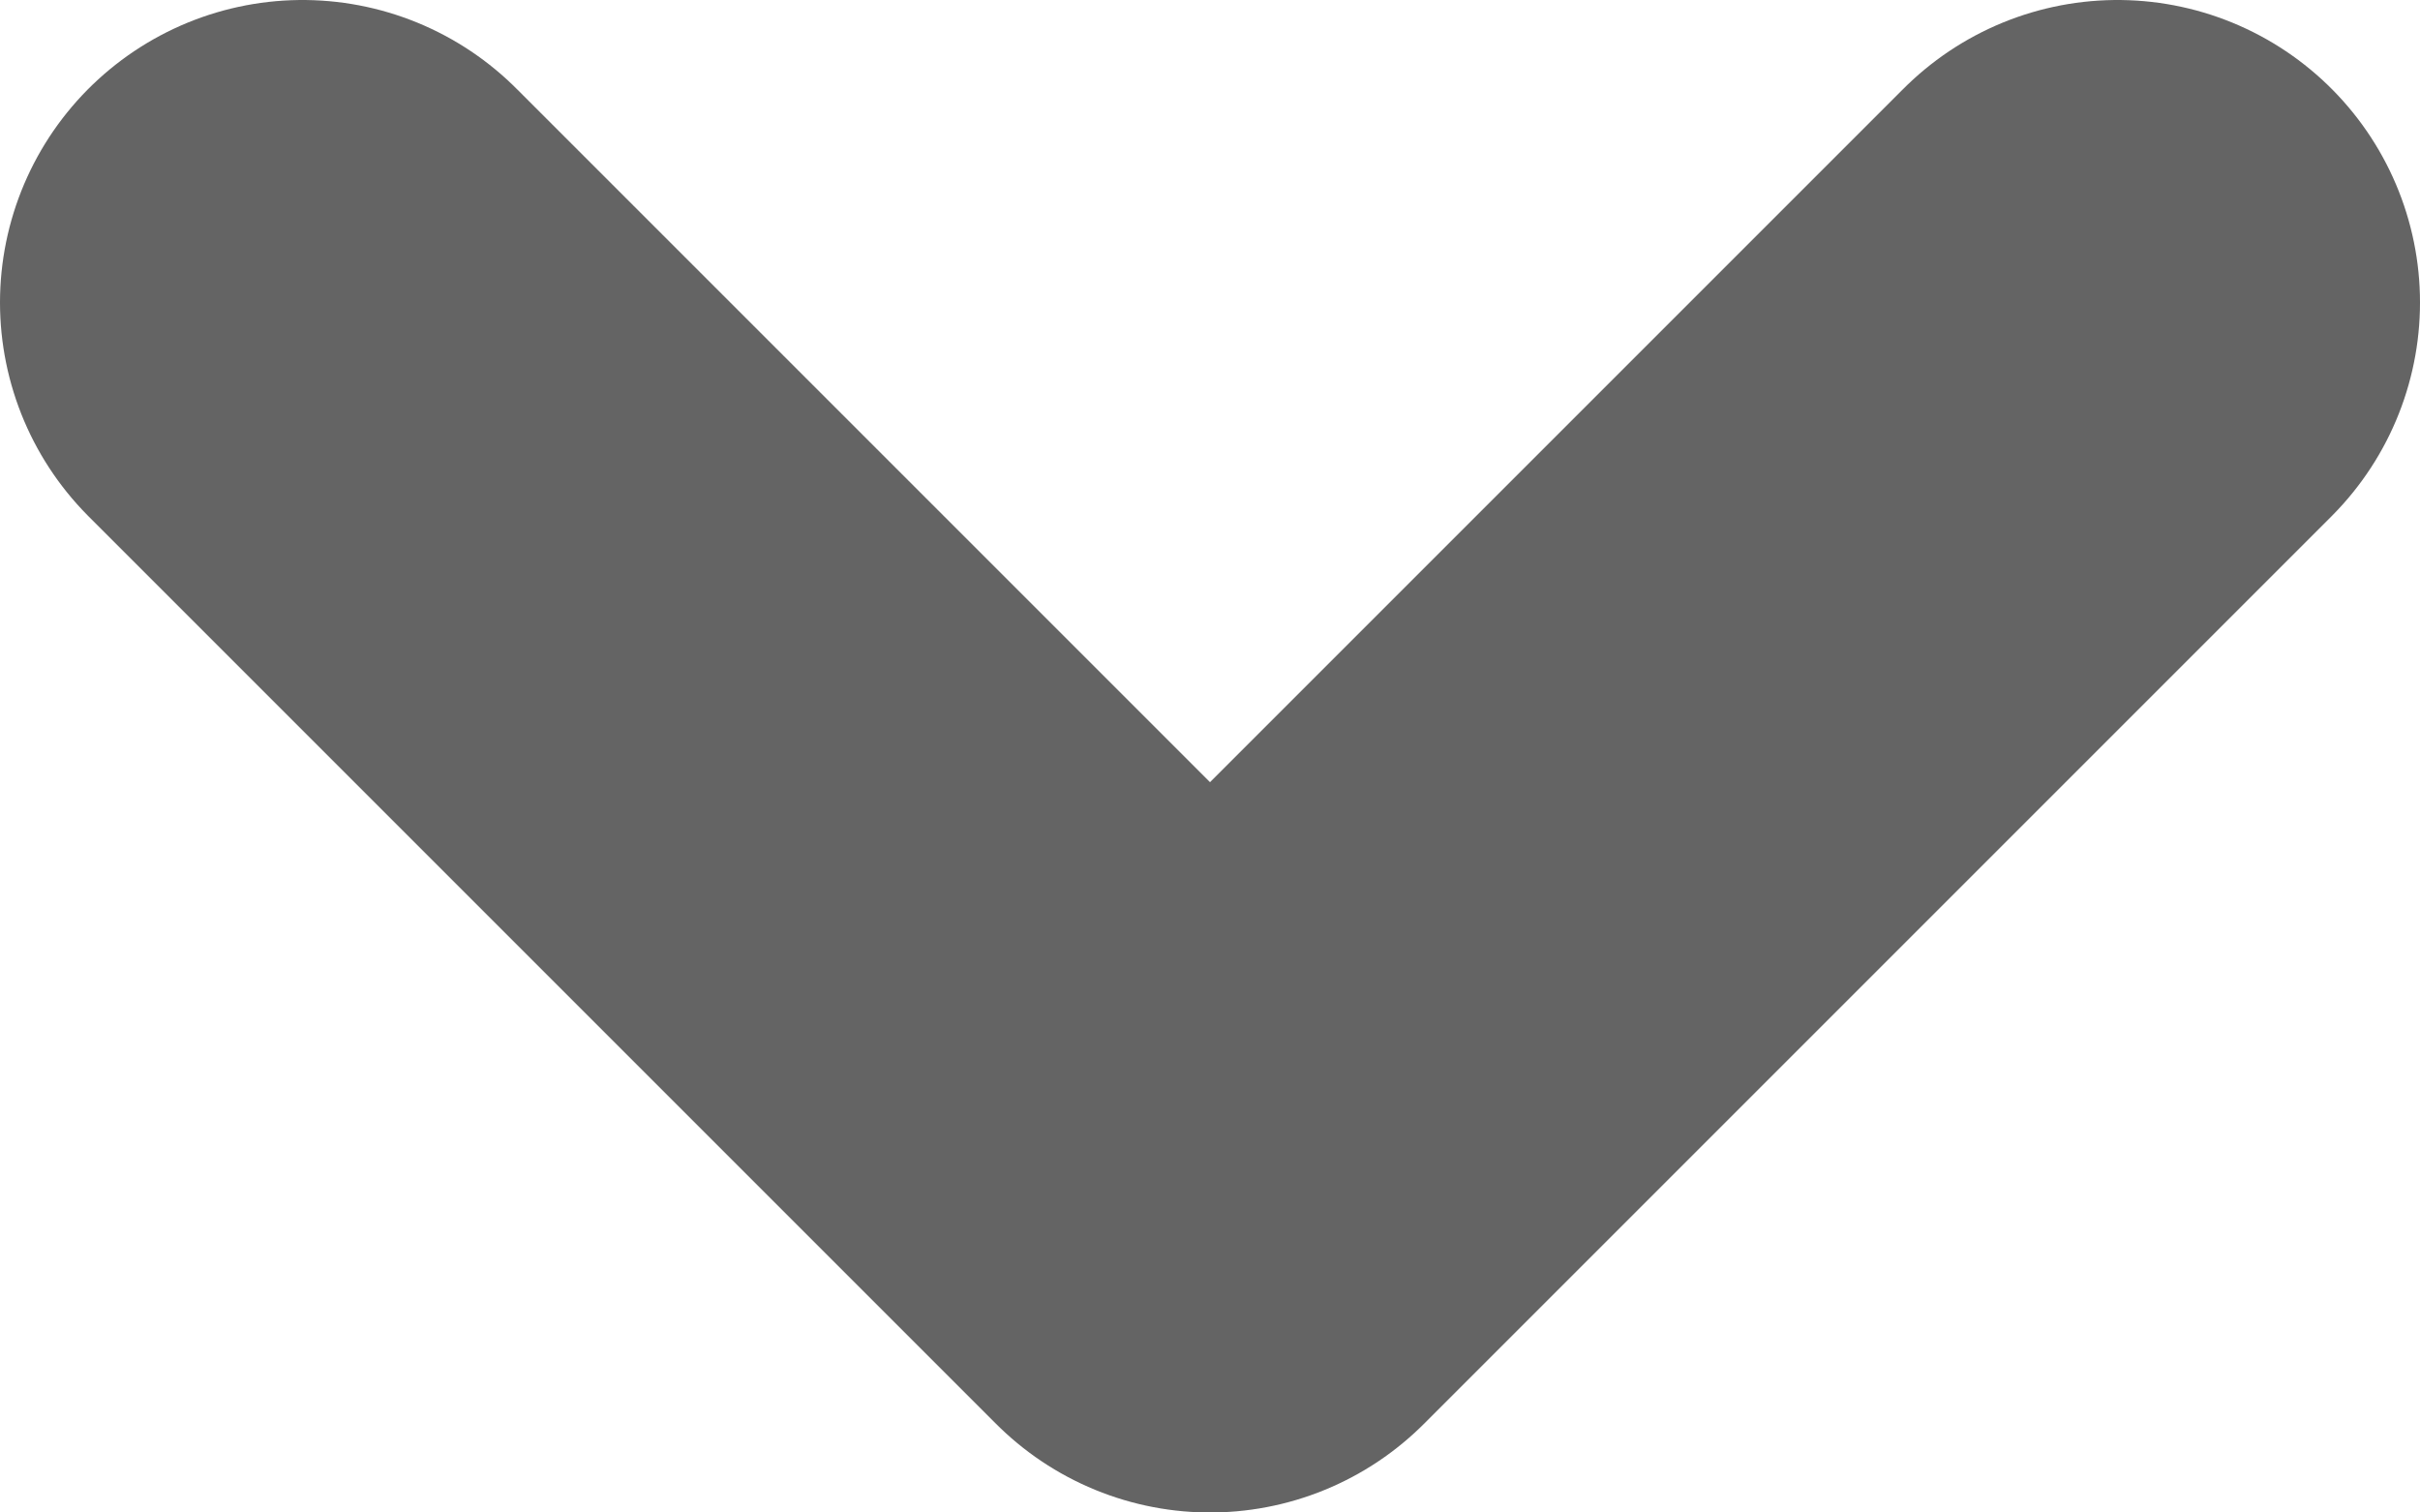 <svg width="8" height="5" viewBox="0 0 8 5" fill="none" xmlns="http://www.w3.org/2000/svg">
<path d="M7 1L4 4L1 1" stroke="#646464" stroke-width="2" stroke-linecap="round" stroke-linejoin="round"/>
</svg>
